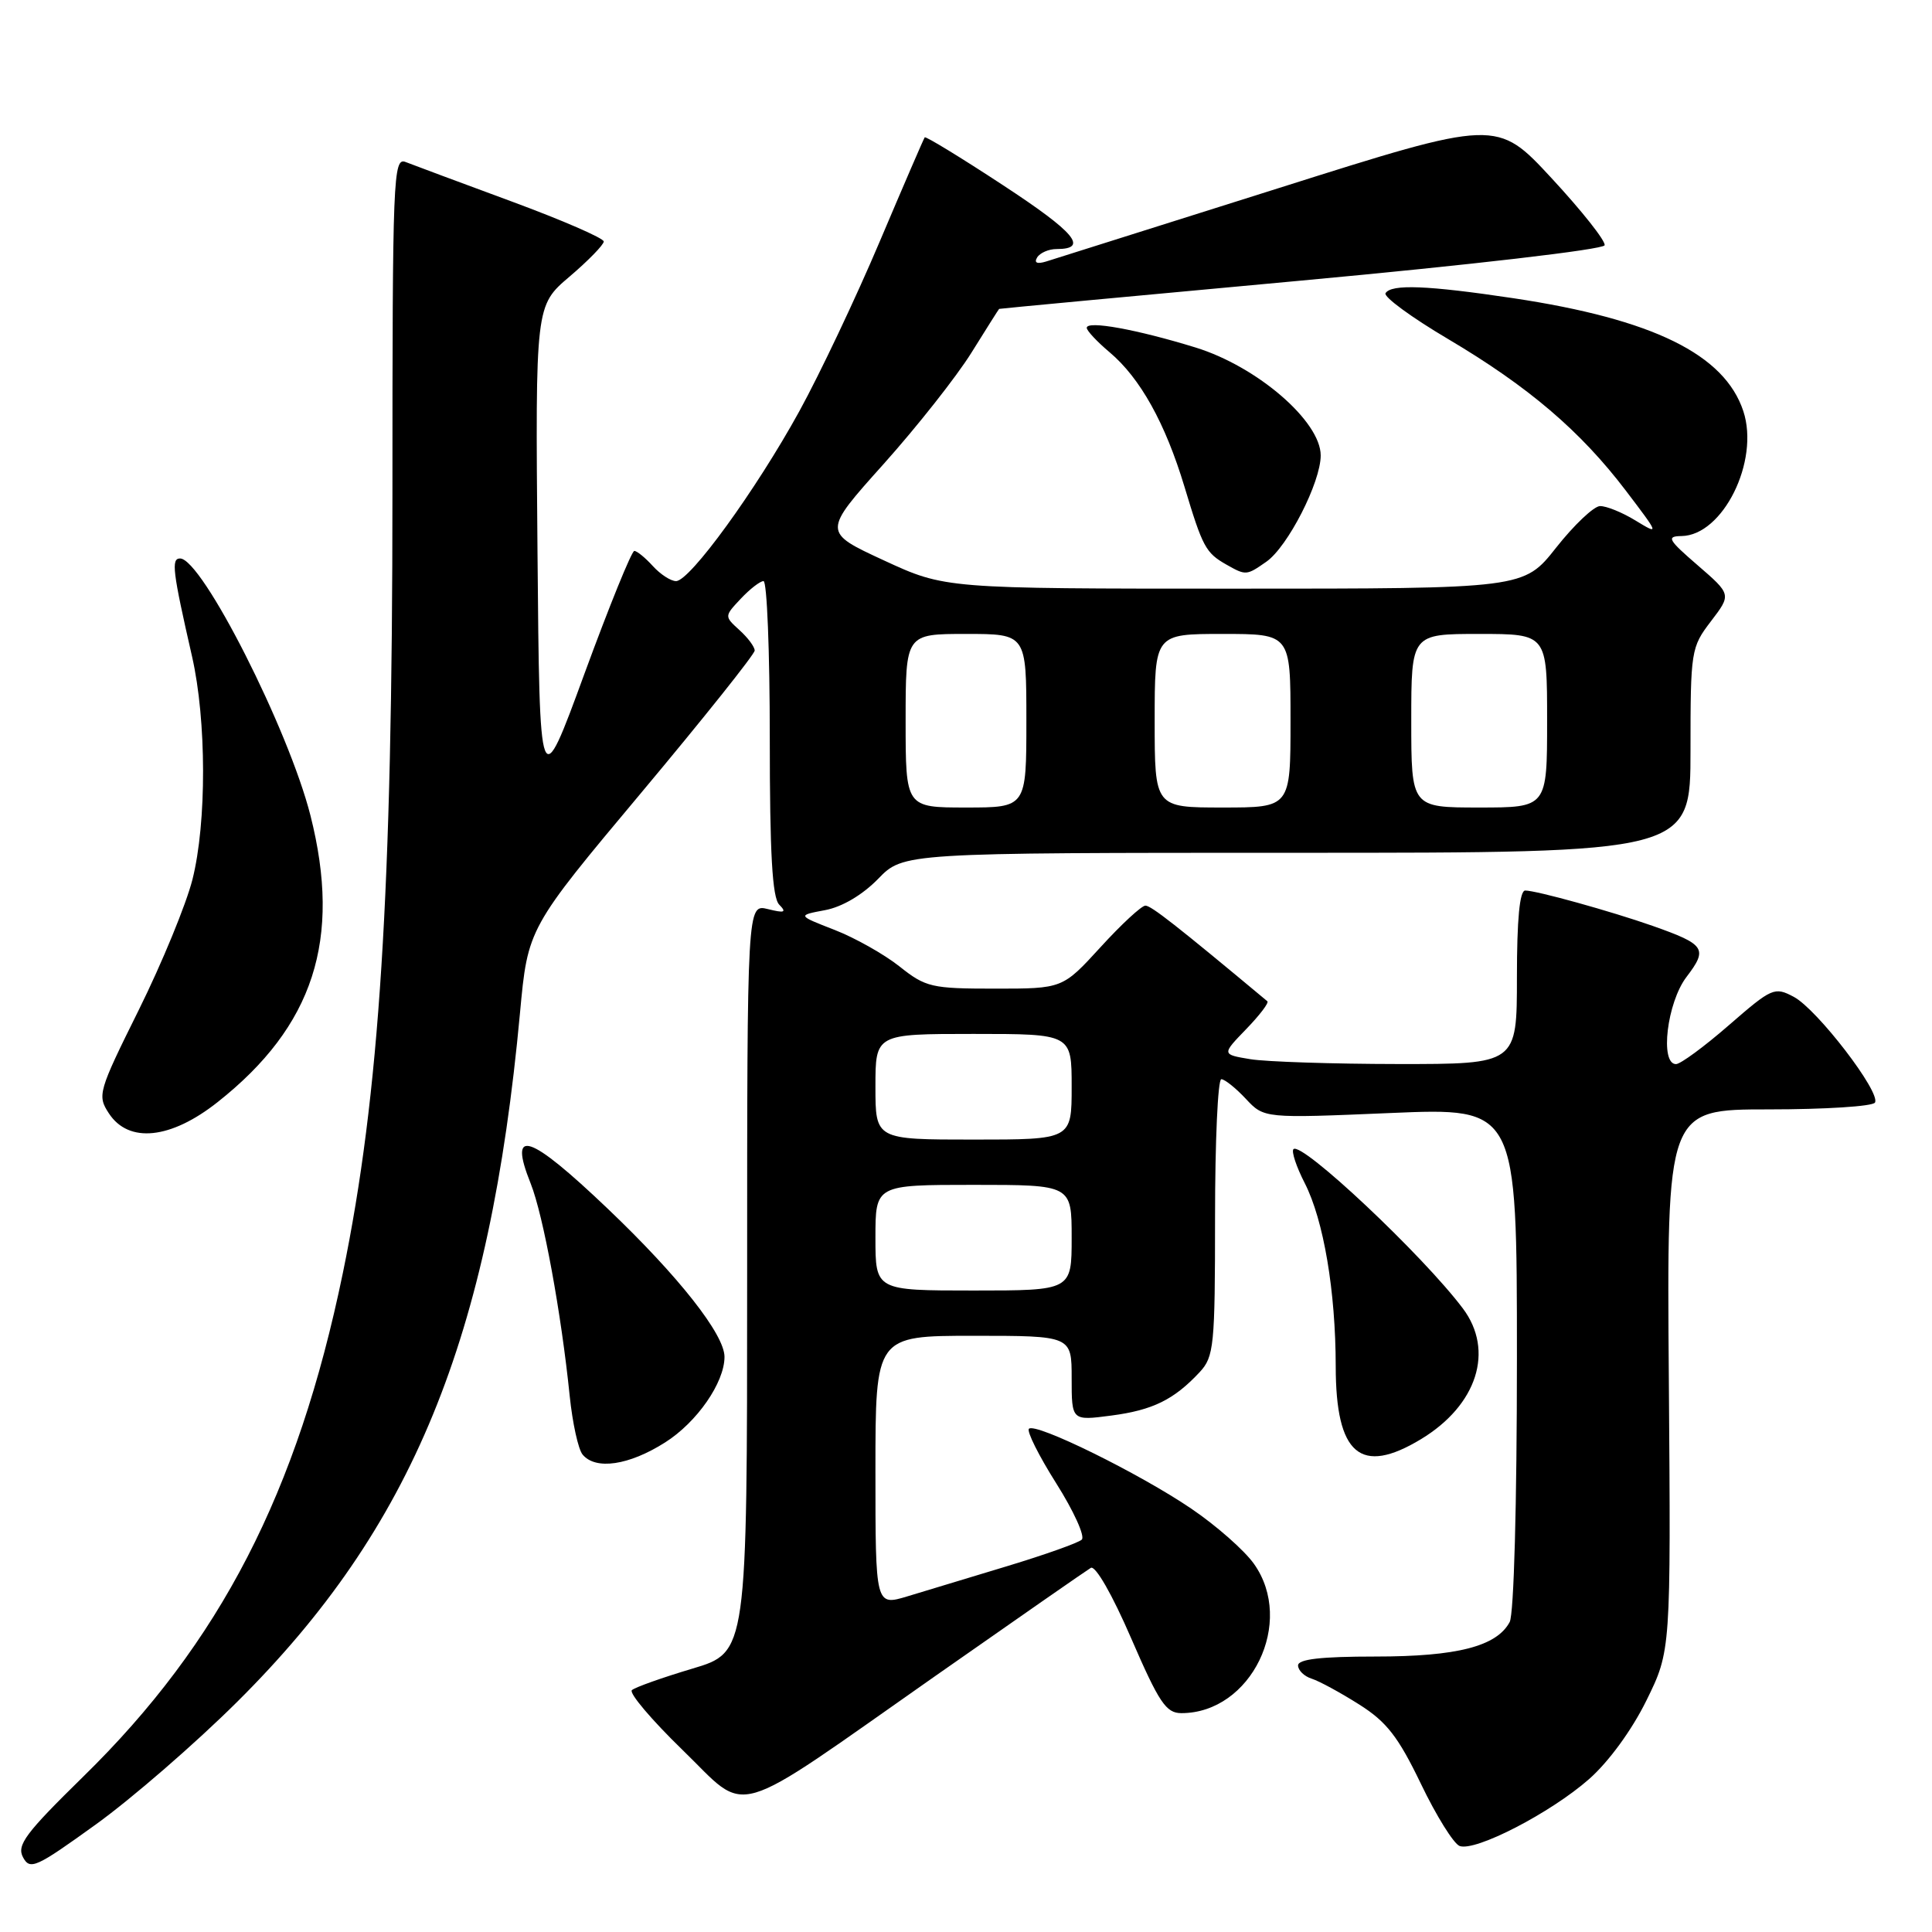 <?xml version="1.0" encoding="UTF-8" standalone="no"?>
<!DOCTYPE svg PUBLIC "-//W3C//DTD SVG 1.1//EN" "http://www.w3.org/Graphics/SVG/1.1/DTD/svg11.dtd" >
<svg xmlns="http://www.w3.org/2000/svg" xmlns:xlink="http://www.w3.org/1999/xlink" version="1.1" viewBox="0 0 256 256">
 <g >
 <path fill="currentColor"
d=" M 31.43 225.50 C 54.65 202.44 64.90 177.47 68.90 134.24 C 69.94 122.99 69.94 122.99 84.97 105.04 C 93.24 95.16 100.00 86.68 100.00 86.20 C 100.00 85.71 99.09 84.49 97.98 83.49 C 95.97 81.66 95.97 81.66 98.16 79.33 C 99.36 78.05 100.72 77.00 101.17 77.00 C 101.63 77.00 102.00 86.36 102.00 97.80 C 102.00 113.10 102.33 118.94 103.25 119.87 C 104.26 120.90 103.97 121.01 101.75 120.46 C 99.00 119.78 99.00 119.78 99.00 169.36 C 99.00 218.94 99.00 218.94 91.75 221.10 C 87.76 222.29 84.16 223.57 83.73 223.95 C 83.31 224.32 86.33 227.89 90.43 231.87 C 99.40 240.56 96.22 241.50 124.00 222.03 C 134.72 214.52 143.97 208.09 144.54 207.75 C 145.15 207.40 147.39 211.31 149.88 217.07 C 153.59 225.63 154.51 227.00 156.54 227.00 C 165.79 227.00 171.65 214.93 166.15 207.21 C 164.88 205.42 161.15 202.14 157.86 199.91 C 150.99 195.24 137.21 188.46 136.34 189.32 C 136.02 189.64 137.65 192.90 139.97 196.57 C 142.28 200.23 143.80 203.58 143.34 204.01 C 142.88 204.44 138.45 206.01 133.50 207.51 C 128.55 209.01 122.59 210.81 120.25 211.52 C 116.00 212.80 116.00 212.80 116.00 194.90 C 116.00 177.00 116.00 177.00 129.00 177.00 C 142.00 177.00 142.00 177.00 142.00 182.63 C 142.00 188.26 142.00 188.26 147.25 187.57 C 152.75 186.85 155.55 185.47 158.96 181.82 C 160.86 179.77 161.00 178.37 161.00 161.31 C 161.00 151.24 161.37 143.00 161.83 143.00 C 162.28 143.00 163.74 144.17 165.08 145.60 C 167.50 148.19 167.50 148.19 184.25 147.48 C 201.00 146.77 201.00 146.77 201.00 179.95 C 201.00 199.28 200.60 213.88 200.04 214.93 C 198.31 218.15 193.08 219.50 182.25 219.50 C 175.03 219.50 172.00 219.85 172.00 220.68 C 172.00 221.33 172.82 222.13 173.82 222.44 C 174.82 222.76 177.65 224.30 180.11 225.86 C 183.74 228.15 185.28 230.14 188.28 236.37 C 190.31 240.60 192.62 244.30 193.40 244.60 C 195.46 245.39 205.47 240.22 210.56 235.74 C 213.16 233.45 216.24 229.23 218.16 225.32 C 221.40 218.74 221.40 218.74 221.13 182.87 C 220.85 147.00 220.85 147.00 234.37 147.00 C 241.80 147.00 248.13 146.60 248.44 146.10 C 249.26 144.78 240.78 133.73 237.69 132.09 C 235.13 130.73 234.80 130.88 229.09 135.84 C 225.83 138.68 222.67 141.00 222.08 141.00 C 219.91 141.00 220.89 132.83 223.47 129.45 C 226.33 125.70 225.96 125.15 219.00 122.69 C 213.48 120.75 203.58 118.00 202.10 118.00 C 201.36 118.00 201.00 121.83 201.00 129.50 C 201.00 141.00 201.00 141.00 185.25 140.99 C 176.59 140.98 167.79 140.69 165.69 140.35 C 161.88 139.72 161.88 139.72 165.12 136.37 C 166.90 134.53 168.17 132.87 167.93 132.67 C 155.83 122.58 152.53 120.00 151.77 120.00 C 151.27 120.00 148.59 122.47 145.83 125.50 C 140.80 131.00 140.80 131.00 131.84 131.00 C 123.43 131.00 122.66 130.82 119.19 128.06 C 117.16 126.45 113.28 124.26 110.57 123.21 C 105.64 121.29 105.64 121.29 109.32 120.60 C 111.58 120.18 114.28 118.58 116.35 116.46 C 119.70 113.00 119.70 113.00 171.85 113.00 C 224.00 113.00 224.00 113.00 224.00 99.43 C 224.00 86.22 224.07 85.77 226.71 82.32 C 229.42 78.77 229.42 78.77 224.96 74.91 C 221.02 71.51 220.77 71.06 222.80 71.03 C 228.29 70.96 233.18 61.10 231.00 54.48 C 228.51 46.95 219.02 42.29 200.50 39.51 C 189.13 37.81 184.35 37.62 183.59 38.85 C 183.30 39.32 187.03 42.06 191.89 44.93 C 202.54 51.24 209.41 57.10 215.43 65.01 C 219.88 70.87 219.90 70.91 216.71 68.97 C 214.95 67.89 212.82 67.03 212.00 67.06 C 211.18 67.09 208.57 69.56 206.20 72.56 C 201.91 78.00 201.91 78.00 163.56 78.00 C 125.22 78.00 125.22 78.00 117.11 74.25 C 109.00 70.50 109.00 70.50 117.07 61.50 C 121.50 56.55 126.74 49.91 128.71 46.75 C 130.68 43.59 132.33 40.97 132.39 40.93 C 132.45 40.89 150.46 39.20 172.42 37.18 C 194.94 35.10 212.46 33.06 212.62 32.50 C 212.78 31.95 209.62 27.96 205.62 23.64 C 198.34 15.78 198.34 15.78 169.42 24.93 C 153.51 29.96 139.66 34.33 138.62 34.65 C 137.41 35.02 136.99 34.83 137.43 34.11 C 137.81 33.50 138.96 33.00 140.00 33.00 C 144.31 33.00 142.46 30.80 132.89 24.53 C 127.33 20.88 122.66 18.03 122.53 18.20 C 122.40 18.36 119.72 24.57 116.57 32.00 C 113.43 39.42 108.63 49.55 105.91 54.50 C 100.17 64.94 91.41 77.00 89.58 77.00 C 88.88 77.00 87.50 76.10 86.50 75.00 C 85.50 73.90 84.40 73.00 84.05 73.00 C 83.70 73.00 80.73 80.31 77.45 89.25 C 71.50 105.50 71.50 105.50 71.22 73.00 C 70.94 40.50 70.94 40.50 75.47 36.65 C 77.96 34.53 80.00 32.43 80.00 32.00 C 80.00 31.56 74.49 29.17 67.75 26.68 C 61.01 24.19 54.71 21.85 53.75 21.47 C 52.10 20.82 52.00 23.31 52.00 65.31 C 52.00 118.30 50.29 145.13 45.43 168.68 C 39.42 197.79 29.18 217.66 11.02 235.42 C 3.38 242.91 2.19 244.49 3.05 246.10 C 3.98 247.83 4.75 247.48 12.71 241.74 C 17.47 238.31 25.90 231.00 31.43 225.50 Z  M 88.13 191.13 C 92.35 188.46 96.00 183.20 96.00 179.79 C 96.00 176.83 89.94 169.13 80.54 160.17 C 70.08 150.20 67.30 149.29 70.32 156.83 C 71.98 160.99 74.37 173.98 75.49 184.99 C 75.86 188.56 76.62 192.05 77.20 192.74 C 78.93 194.82 83.34 194.17 88.13 191.13 Z  M 188.30 190.69 C 195.73 186.19 198.04 178.98 193.84 173.38 C 188.54 166.33 172.46 151.20 171.39 152.27 C 171.10 152.57 171.77 154.60 172.89 156.78 C 175.39 161.69 176.98 171.09 176.99 181.03 C 177.00 192.75 180.27 195.55 188.30 190.69 Z  M 28.83 146.04 C 41.56 135.98 45.29 124.49 41.14 108.07 C 38.25 96.66 26.76 74.00 23.86 74.00 C 22.66 74.00 22.87 75.70 25.45 87.00 C 27.37 95.44 27.40 109.01 25.50 116.54 C 24.67 119.82 21.48 127.58 18.41 133.78 C 13.01 144.66 12.87 145.15 14.43 147.53 C 17.05 151.53 22.61 150.96 28.83 146.04 Z  M 167.80 74.43 C 170.64 72.44 175.00 63.91 175.00 60.35 C 175.00 55.83 166.59 48.57 158.43 46.05 C 150.64 43.65 144.00 42.44 144.00 43.44 C 144.00 43.82 145.36 45.27 147.02 46.67 C 151.08 50.09 154.40 56.05 156.95 64.50 C 159.36 72.51 159.76 73.25 162.50 74.81 C 165.10 76.28 165.16 76.27 167.80 74.43 Z  M 116.00 164.00 C 116.00 157.00 116.00 157.00 129.00 157.00 C 142.00 157.00 142.00 157.00 142.00 164.00 C 142.00 171.00 142.00 171.00 129.00 171.00 C 116.00 171.00 116.00 171.00 116.00 164.00 Z  M 116.00 144.00 C 116.00 137.00 116.00 137.00 129.00 137.00 C 142.00 137.00 142.00 137.00 142.00 144.00 C 142.00 151.00 142.00 151.00 129.00 151.00 C 116.00 151.00 116.00 151.00 116.00 144.00 Z  M 120.00 95.50 C 120.00 84.00 120.00 84.00 128.00 84.00 C 136.00 84.00 136.00 84.00 136.00 95.50 C 136.00 107.00 136.00 107.00 128.00 107.00 C 120.00 107.00 120.00 107.00 120.00 95.50 Z  M 153.00 95.50 C 153.00 84.00 153.00 84.00 162.00 84.00 C 171.00 84.00 171.00 84.00 171.00 95.50 C 171.00 107.00 171.00 107.00 162.00 107.00 C 153.00 107.00 153.00 107.00 153.00 95.50 Z  M 187.00 95.50 C 187.00 84.00 187.00 84.00 196.00 84.00 C 205.00 84.00 205.00 84.00 205.00 95.50 C 205.00 107.00 205.00 107.00 196.00 107.00 C 187.00 107.00 187.00 107.00 187.00 95.50 Z "/>
</g>
</svg>